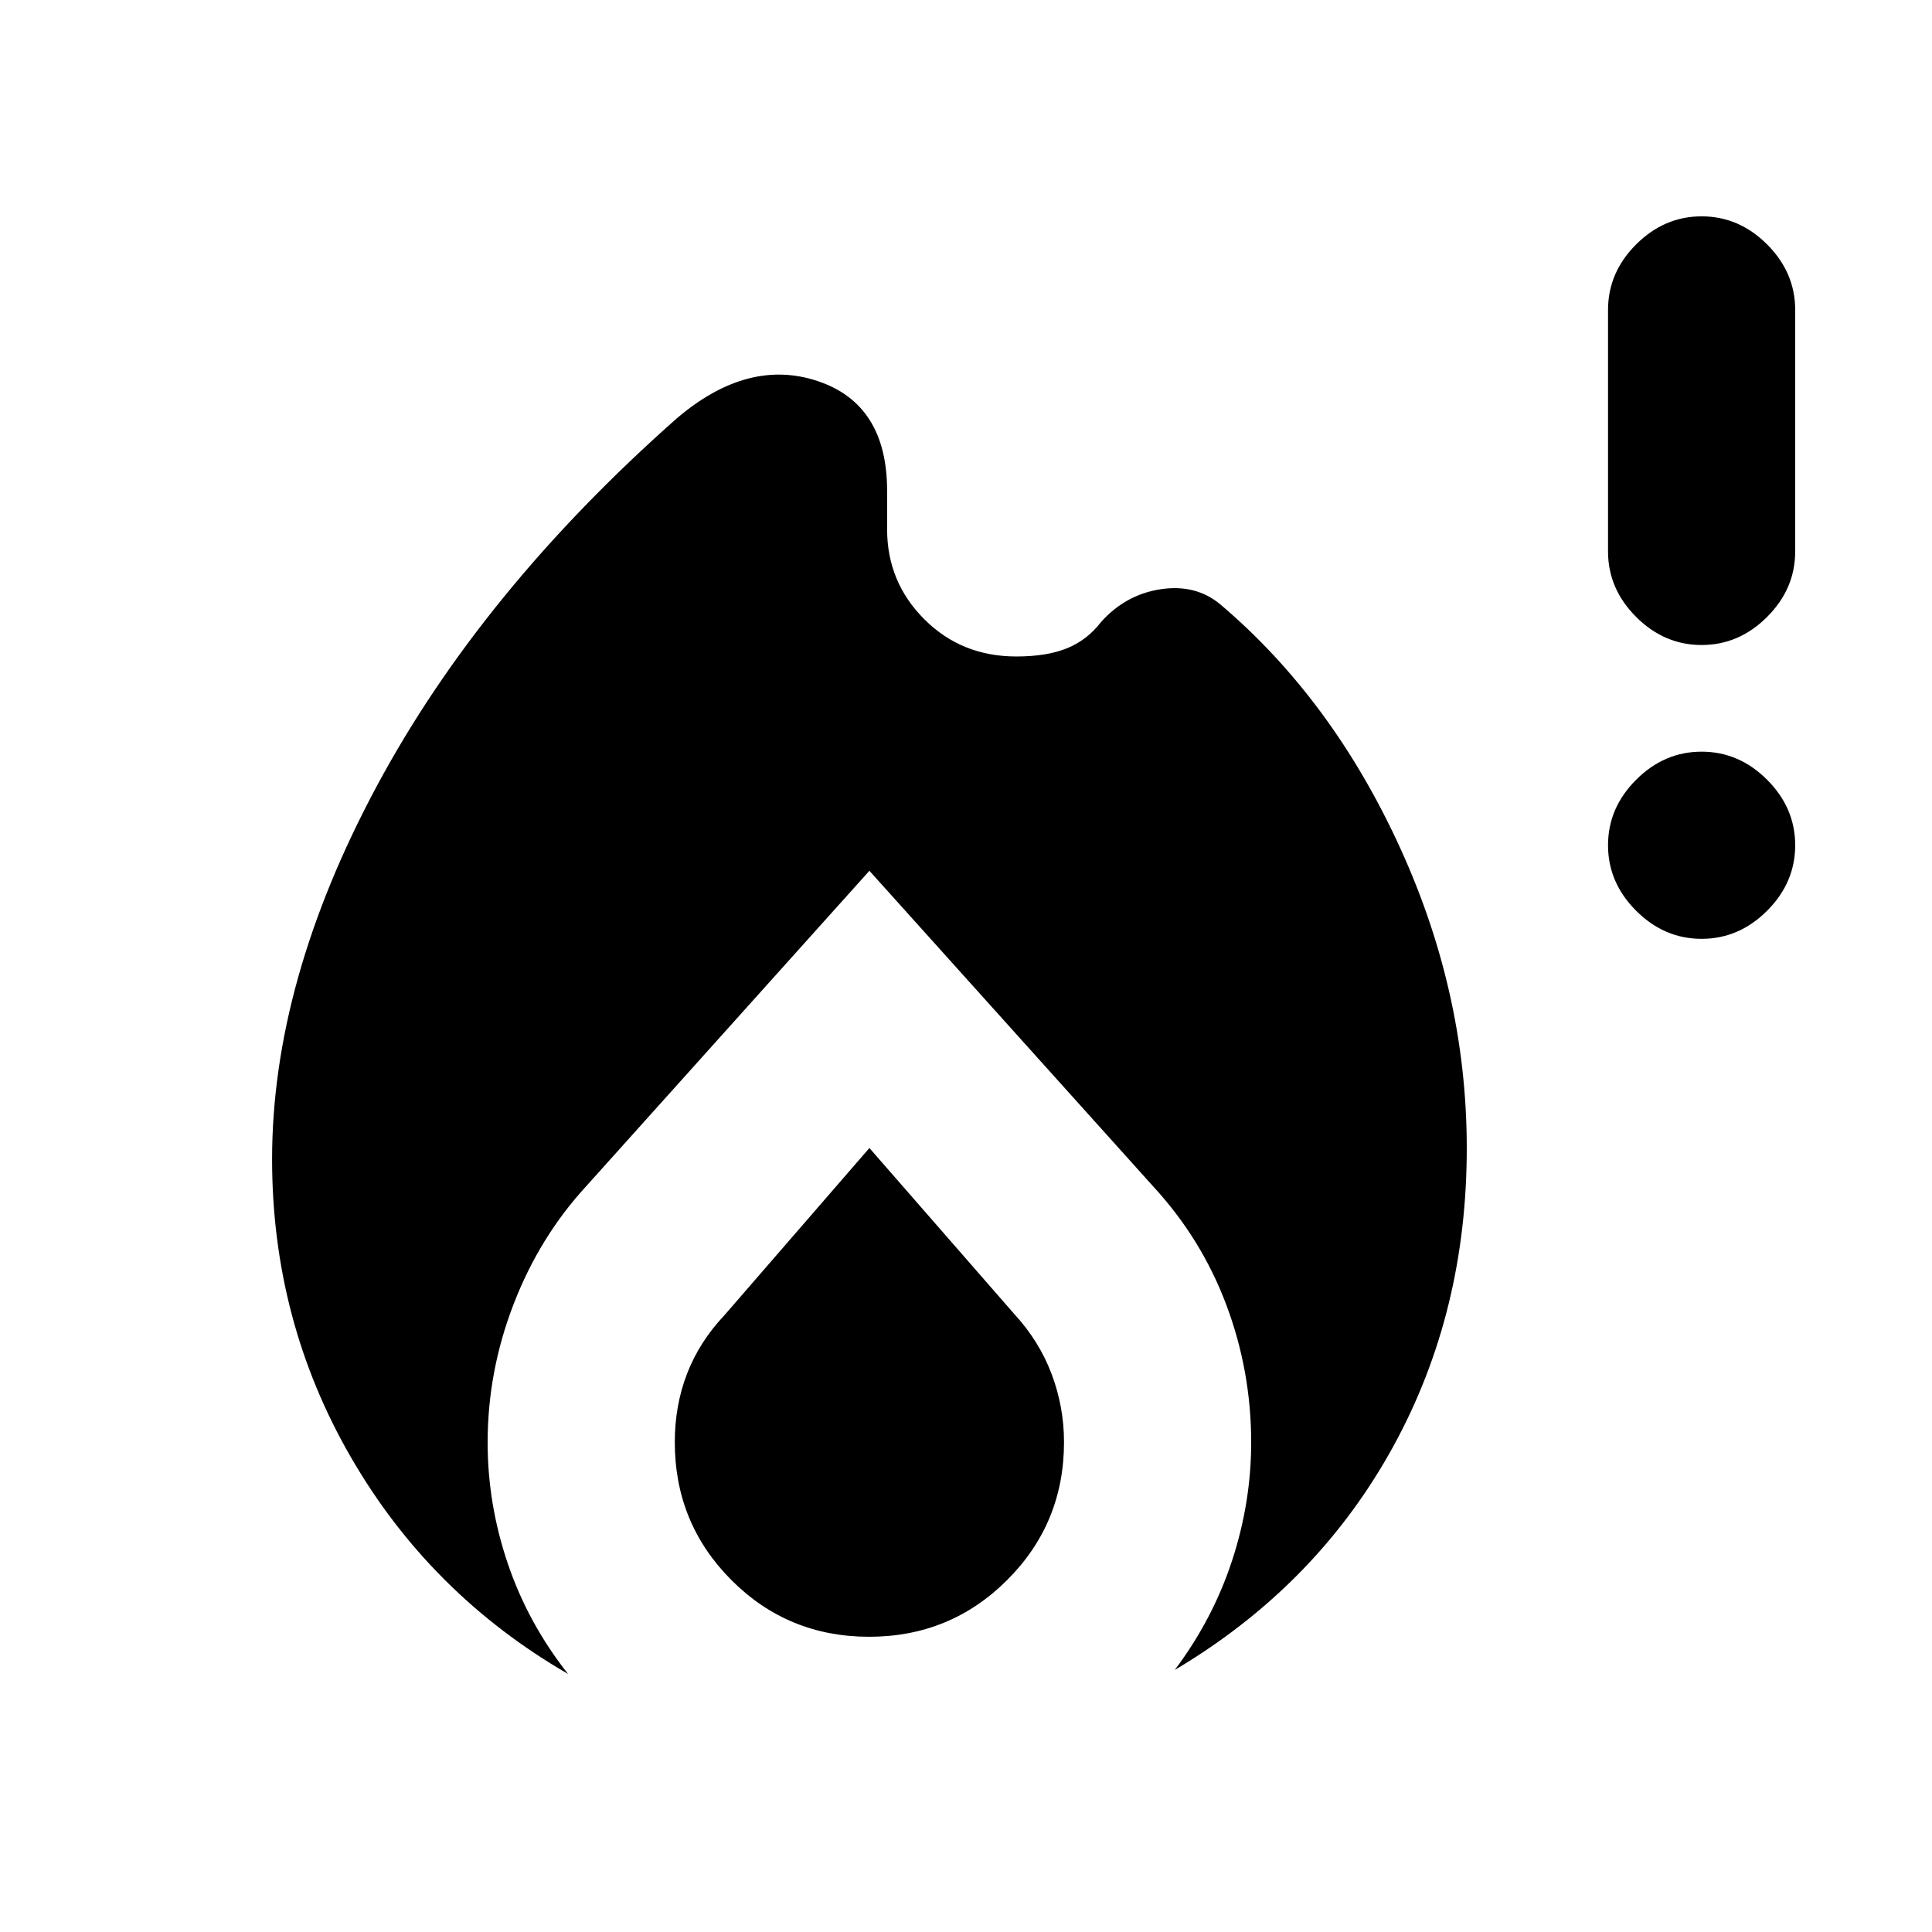 <svg xmlns="http://www.w3.org/2000/svg" height="20" viewBox="0 -960 960 960" width="20"><path d="M135.2-384q0-88.43 52-185.35 52-96.91 149.06-182.74 35.28-30.08 69.91-18.6 34.63 11.49 34.63 54.6V-697q0 26.2 18.48 44.7 18.47 18.5 45.72 18.5 15.3 0 25.31-4.13 10.01-4.12 16.78-12.98 12.19-13.64 29.61-16.3 17.43-2.66 29.69 7.54 55.89 47.39 89.65 121.68 33.76 74.29 32.76 153.01-1 81.41-38.75 147.74-37.75 66.33-106.31 107.02 18.87-25.13 28.41-54.15 9.55-29.03 9.55-58.87 0-35.54-12.36-68.41-12.35-32.86-36.41-58.92L432-527.31 291.33-370.63q-23.2 25.19-36.11 58.62-12.92 33.43-12.92 68.77 0 30.67 10.05 60.26 10.04 29.59 29.91 54.76-68.56-39.69-107.81-107.53Q135.2-303.58 135.2-384Zm296.8-5.56 71.99 82.49q12.4 13.46 18.55 29.8 6.16 16.35 6.16 33.88 0 40.3-28.25 68.5-28.24 28.19-68.58 28.19-40.35 0-68.46-28.19-28.11-28.2-28.11-68.5 0-18.31 6.13-34.13 6.13-15.81 18.48-28.89L432-389.56ZM845.52-493.5q-18.58 0-32.54-13.96-13.96-13.95-13.96-32.54t13.96-32.54q13.96-13.96 32.54-13.96 18.59 0 32.55 13.96 13.95 13.95 13.95 32.54t-13.95 32.54q-13.96 13.96-32.55 13.96Zm0-146q-18.58 0-32.54-13.96-13.96-13.95-13.96-32.54v-120q0-18.59 13.96-32.55 13.96-13.95 32.54-13.95 18.59 0 32.55 13.95 13.95 13.96 13.95 32.55v120q0 18.59-13.95 32.54-13.96 13.96-32.55 13.96Z"/></svg>